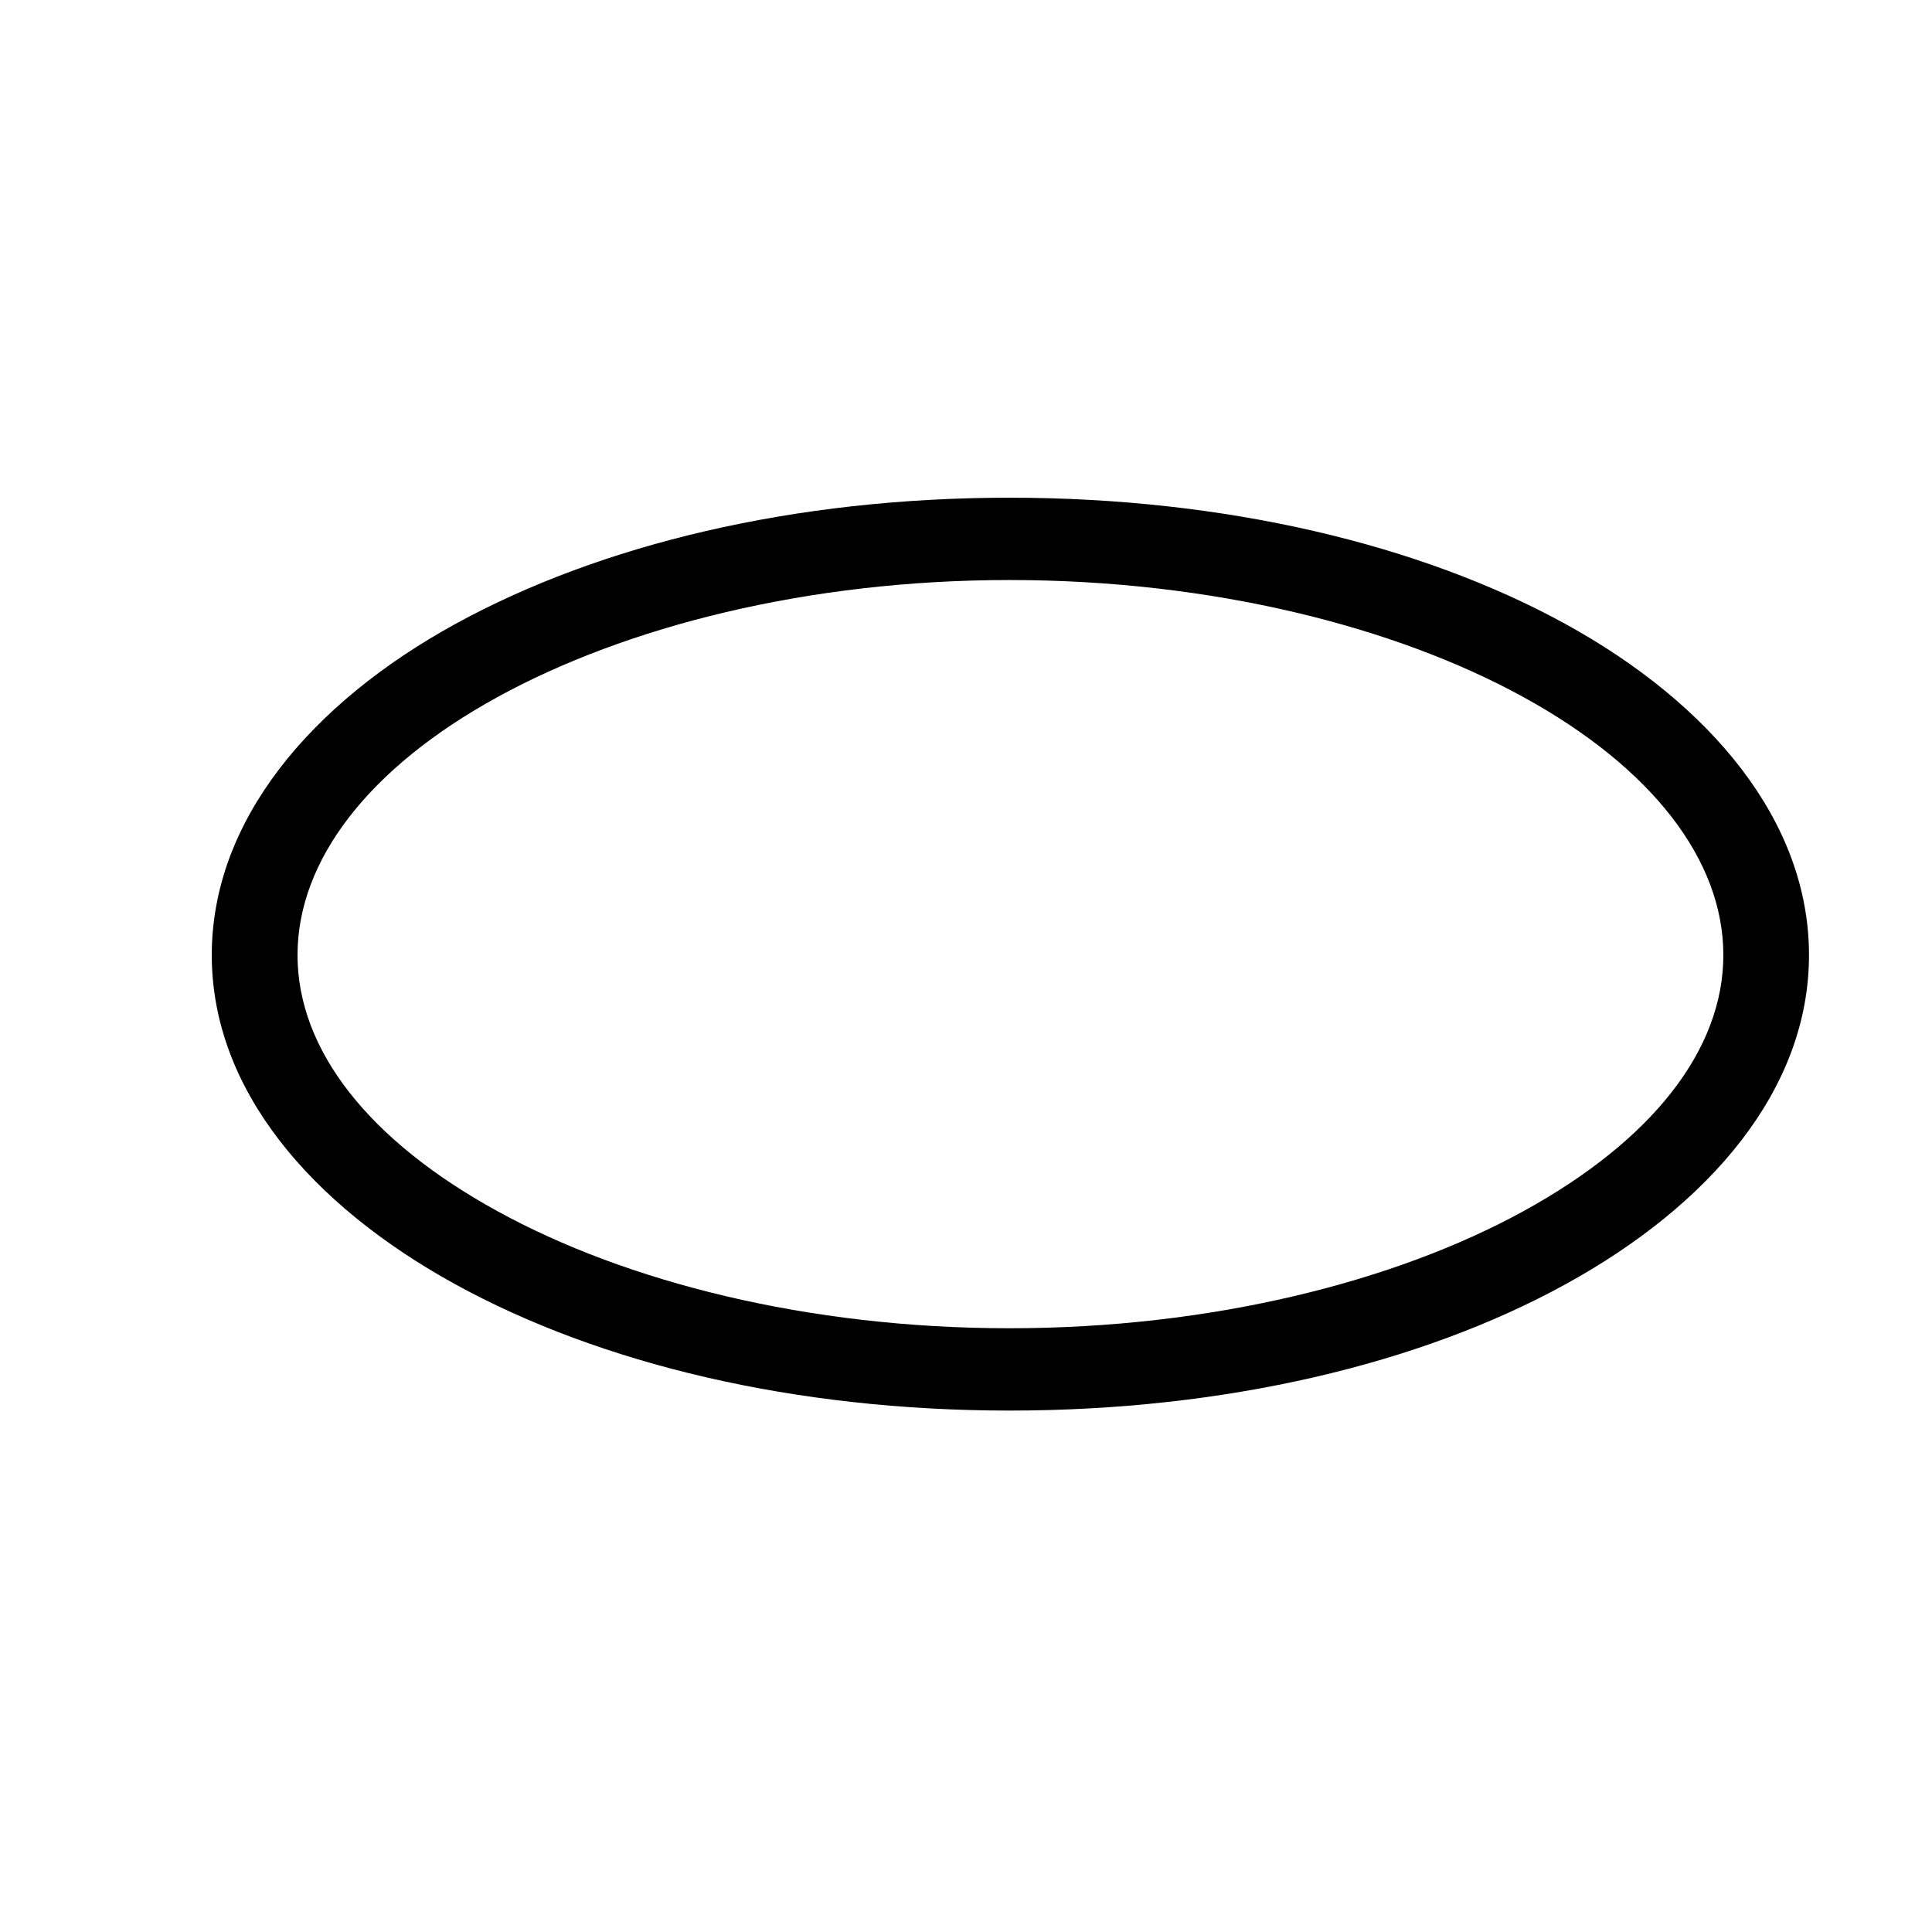 <svg xmlns='http://www.w3.org/2000/svg' width='180' height='180' viewBox='0 0 18 18'>
  <path d='m 9.405,1038.999 c -2.006,0 -3.811,0.435 -5.162,1.176 -1.35,0.741 -2.27,1.835 -2.27,3.085 0,1.25 0.92,2.326 2.27,3.068 1.35,0.741 3.156,1.176 5.162,1.176 2.006,0 3.829,-0.434 5.179,-1.176 1.35,-0.741 2.27,-1.818 2.27,-3.068 0,-1.25 -0.92,-2.343 -2.27,-3.085 -1.35,-0.741 -3.173,-1.176 -5.179,-1.176 z m 0,0.767 c 1.882,0 3.592,0.433 4.789,1.091 1.197,0.657 1.862,1.518 1.862,2.403 0,0.884 -0.665,1.729 -1.862,2.386 -1.197,0.657 -2.907,1.091 -4.789,1.091 -1.882,0 -3.574,-0.433 -4.771,-1.091 -1.197,-0.657 -1.862,-1.501 -1.862,-2.386 0,-0.884 0.665,-1.746 1.862,-2.403 1.197,-0.657 2.89,-1.091 4.771,-1.091 z' style='fill:#000000;fill-opacity:1;stroke:none' transform='translate(0,-1034.362)' />
</svg>